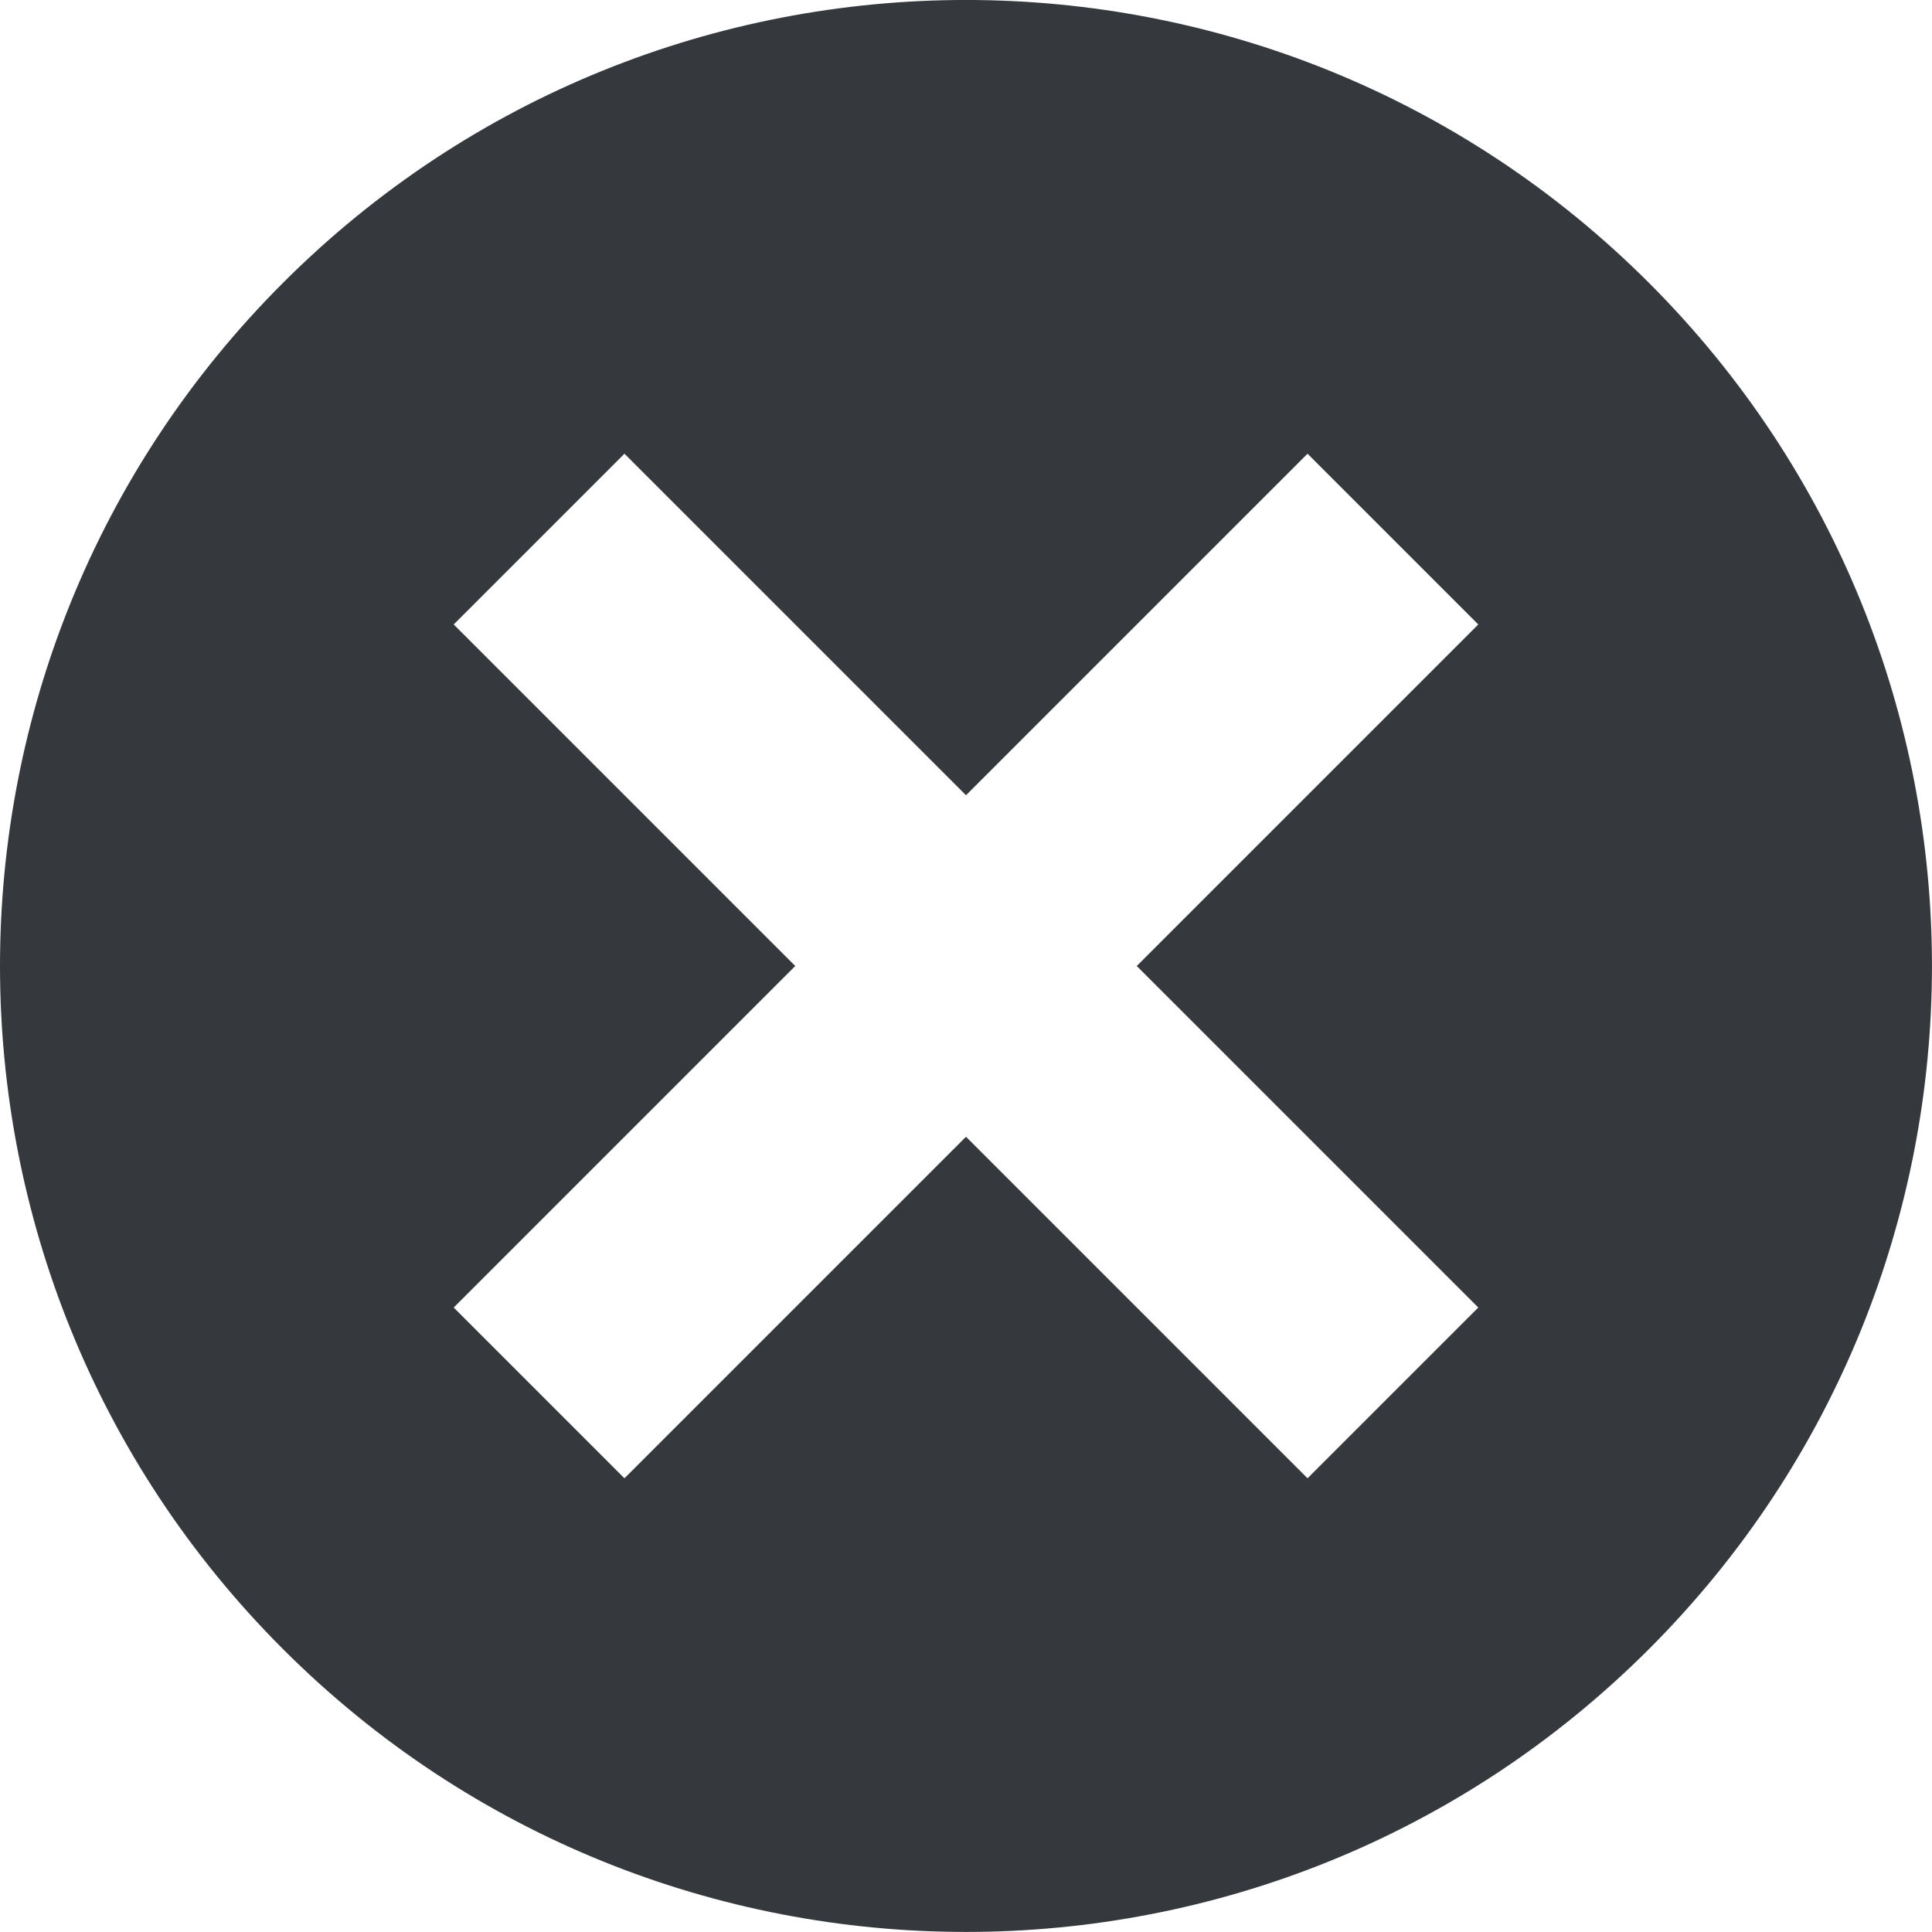 <!-- Copyright © 2015 MODULUS Sp. z o. o. / FUTURAMO™ --><svg xmlns="http://www.w3.org/2000/svg" x="0px" y="0px" width="128px" height="128px" viewBox="0 0 32 32"><path fill="#35393E" d="M4.686,4.686c-6.248,6.248-6.248,16.379,0,22.627s16.379,6.248,22.627,0c6.249-6.249,6.248-16.379,0-22.627 S10.936-1.563,4.686,4.686z M24.485,10.343L18.828,16l5.657,5.657l-2.828,2.828L16,18.828l-5.657,5.657l-2.828-2.828L13.172,16 l-5.657-5.657l2.828-2.828L16,13.172l5.657-5.657L24.485,10.343z"></path></svg>